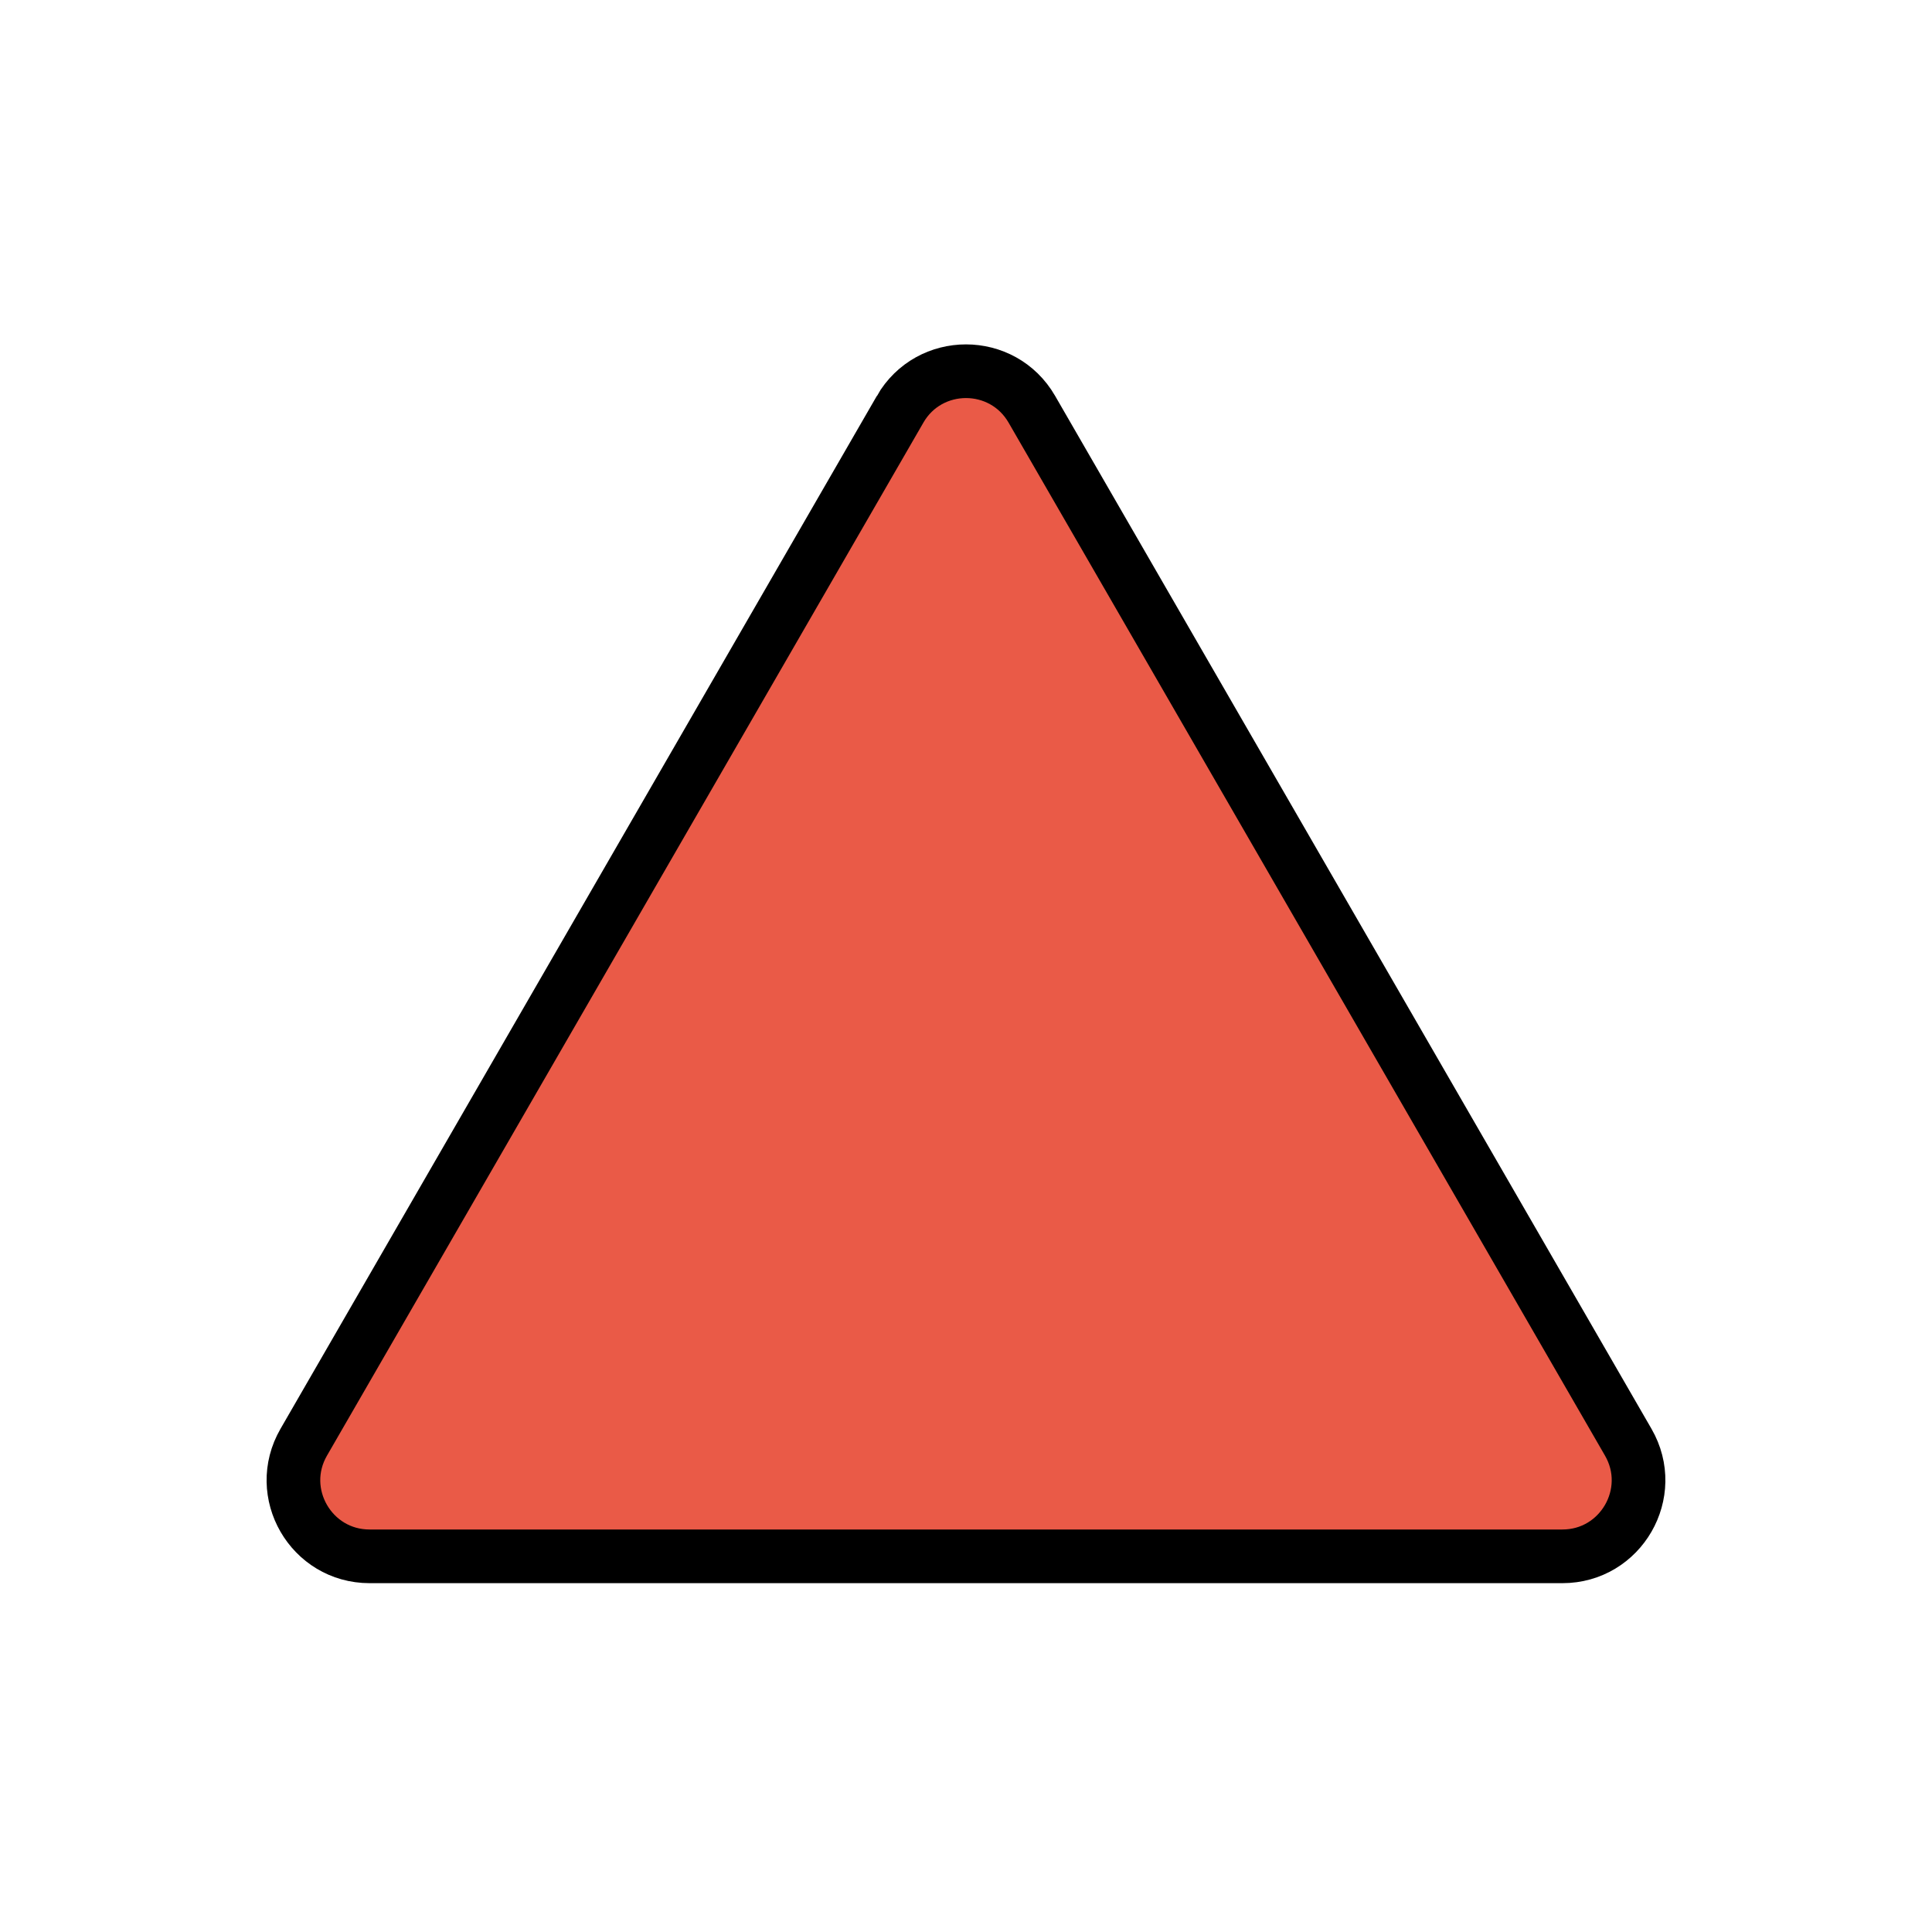 <?xml version="1.0" encoding="UTF-8"?>
<svg id="a" viewBox="0 0 72 72" xmlns="http://www.w3.org/2000/svg"><g id="b"><path d="m33.545 15.252-22.226 38.496c-1.091 1.89 0.273 4.252 2.455 4.252h44.451c2.182 0 3.546-2.362 2.455-4.252l-22.226-38.496c-1.091-1.89-3.819-1.89-4.91 0z" fill="#EA5A47"/></g><g id="c"><path d="m33.545 15.252-22.226 38.496c-1.091 1.89 0.273 4.252 2.455 4.252h44.451c2.182 0 3.546-2.362 2.455-4.252l-22.226-38.496c-1.091-1.89-3.819-1.89-4.91 0z" fill="none" stroke="#000" stroke-miterlimit="10" stroke-width="2"/></g></svg>
